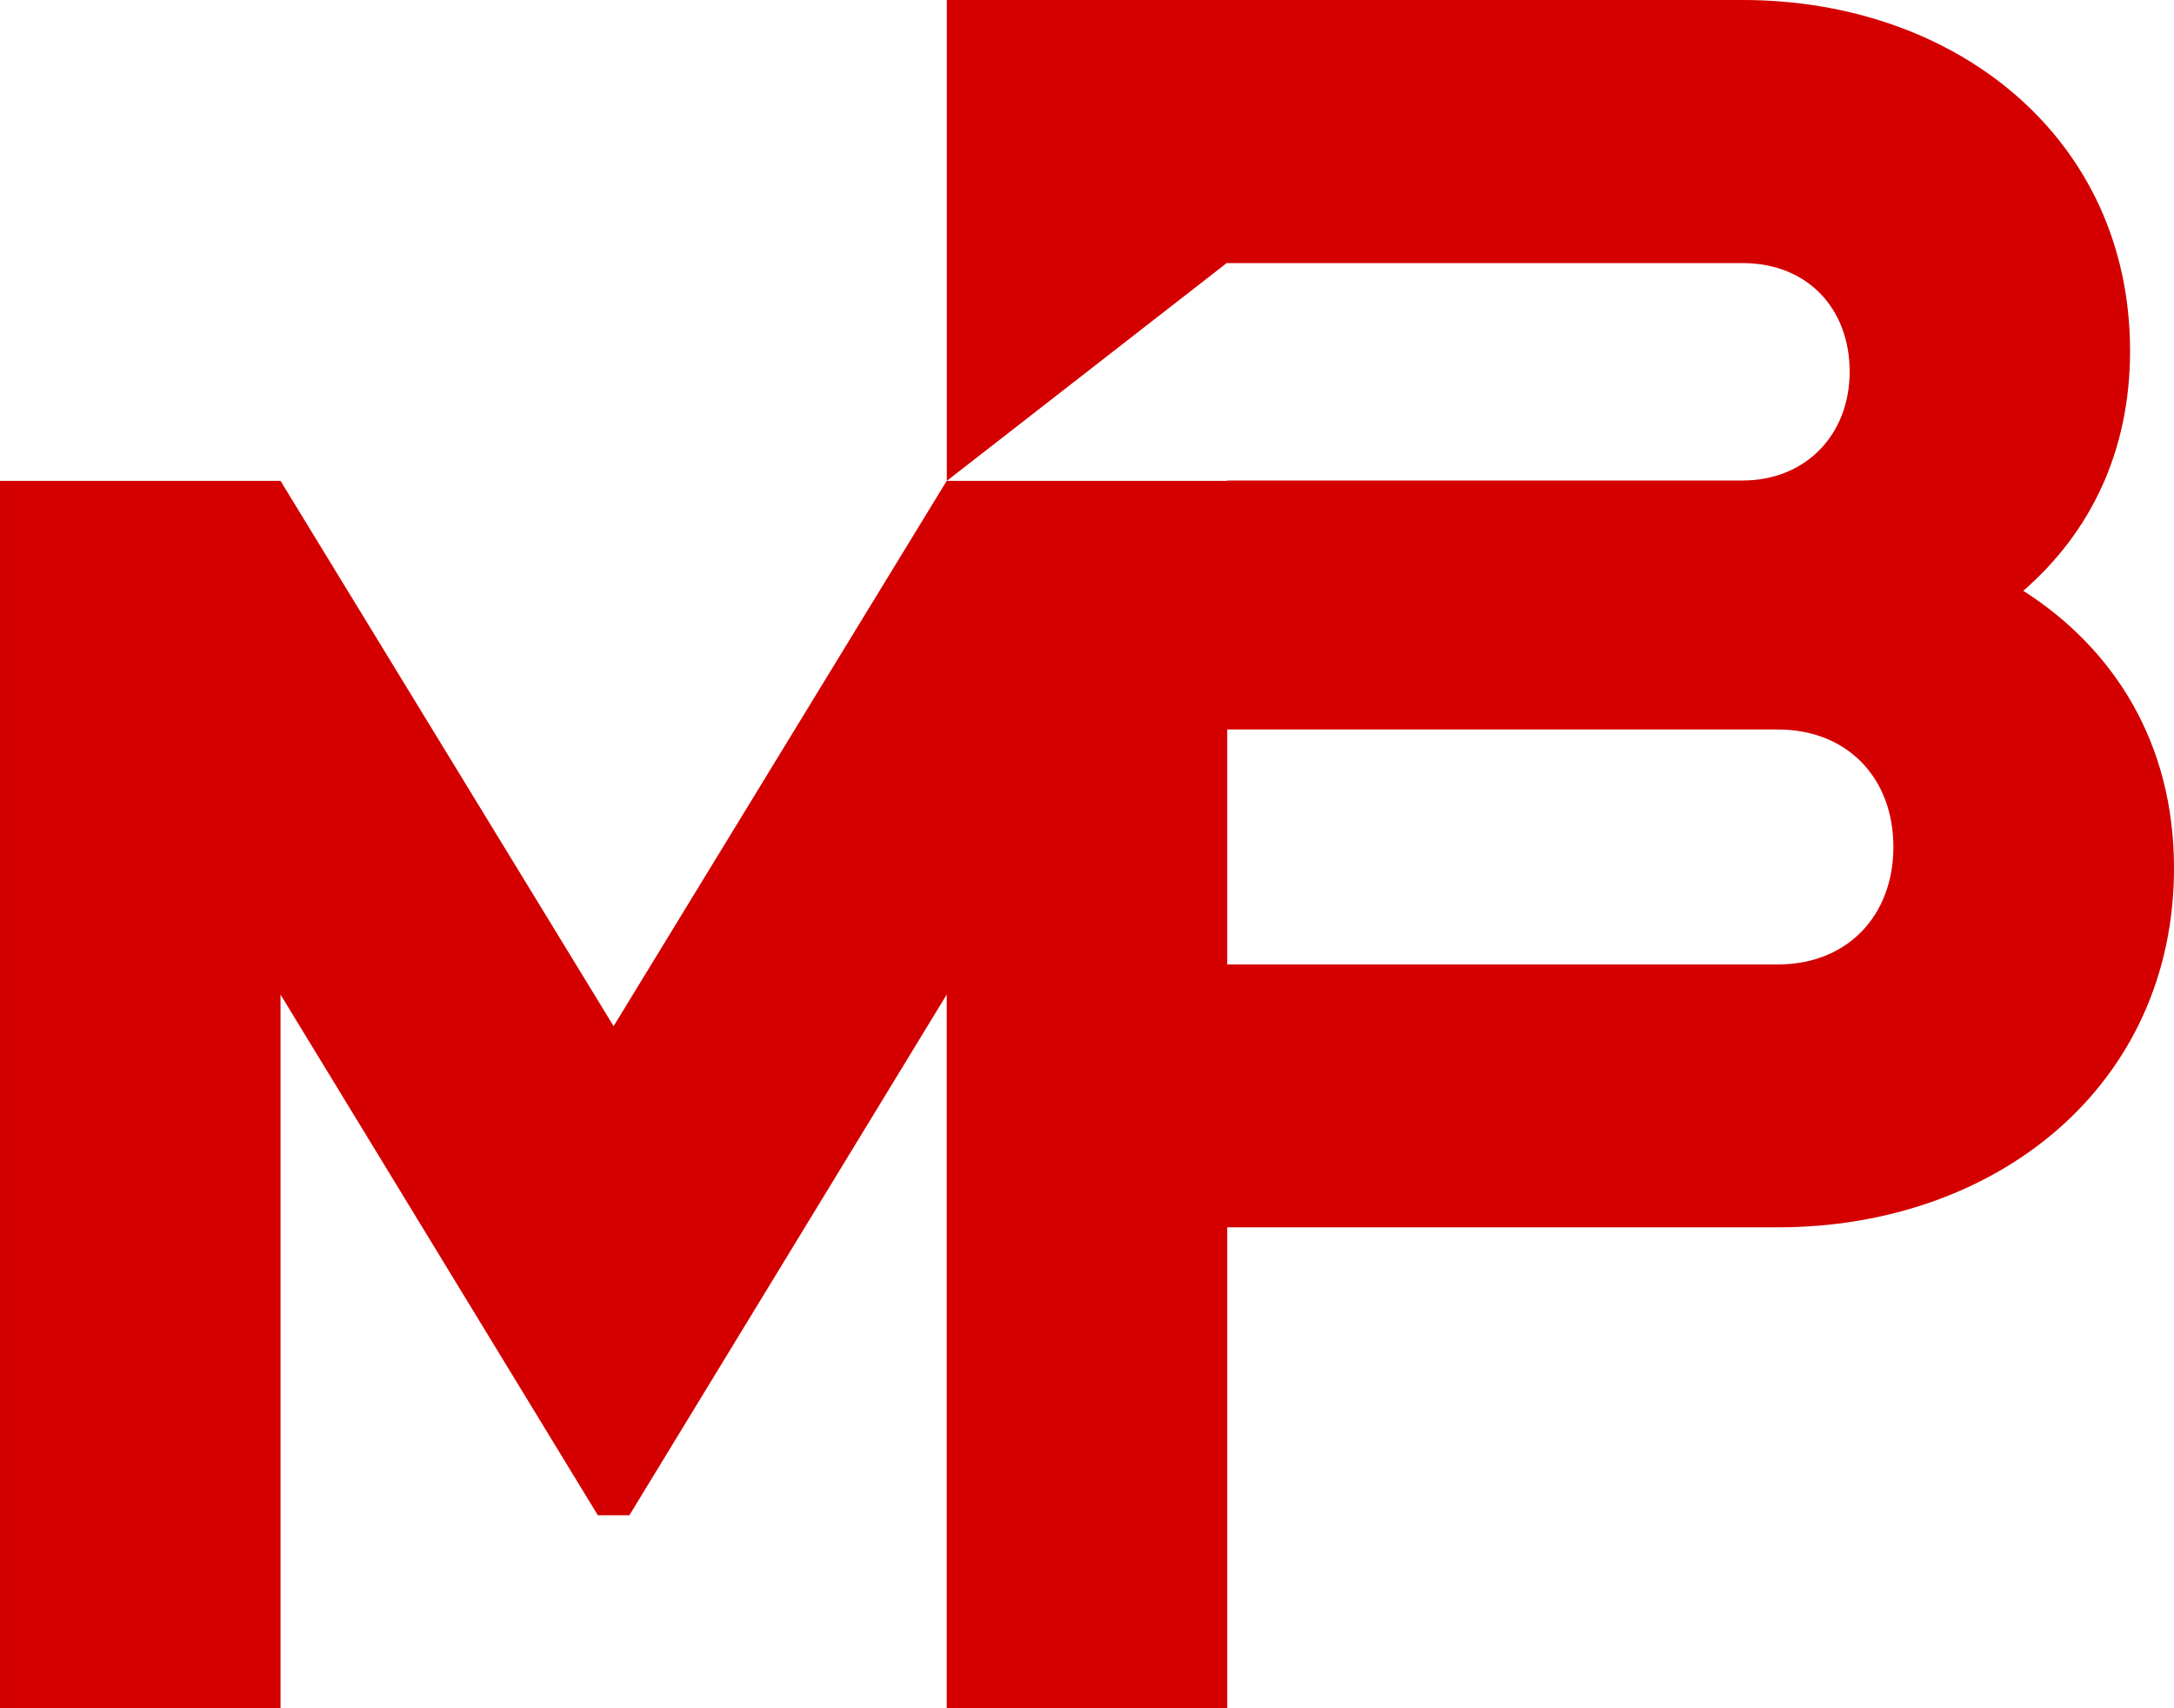 <svg fill="#d40000" height="335.88" viewBox="0 0 427.5 335.88" width="427.5"
    xmlns="http://www.w3.org/2000/svg">
    <g transform="translate(-36.25 -82.06)">
        <path d="m222.43 176.61v.01l.01-.01z"/>
        <path d="m222.43 176.61v.01h55.14v-.01z"/>
        <path d="m434.11 198.23c13.09-11.37 21-27.23 21-47.19 0-41.75-34.14-68.98-76.19-68.98h-156.49v94.55h.01l55.13-42.9v.08h101.35c12.75 0 21.05 8.95 21.05 21.35s-8.65 21.4-21.05 21.4h-101.35v.08h-55.14v-.01h-.02l-65.5 107.22-65.5-107.22h-55.16v241.33h55.16v-140.32l62.4 102.39h6.2l62.4-102.39v140.32h55.16v-94.55h108.26c43.09 0 77.92-27.92 77.92-70.66 0-24.51-11.75-43.09-29.64-54.5zm-48.28 73.47h-108.26v-46.2h108.26c13.79 0 22.74 9.64 22.74 23.08s-8.95 23.12-22.74 23.12z"/>
    </g>
</svg>